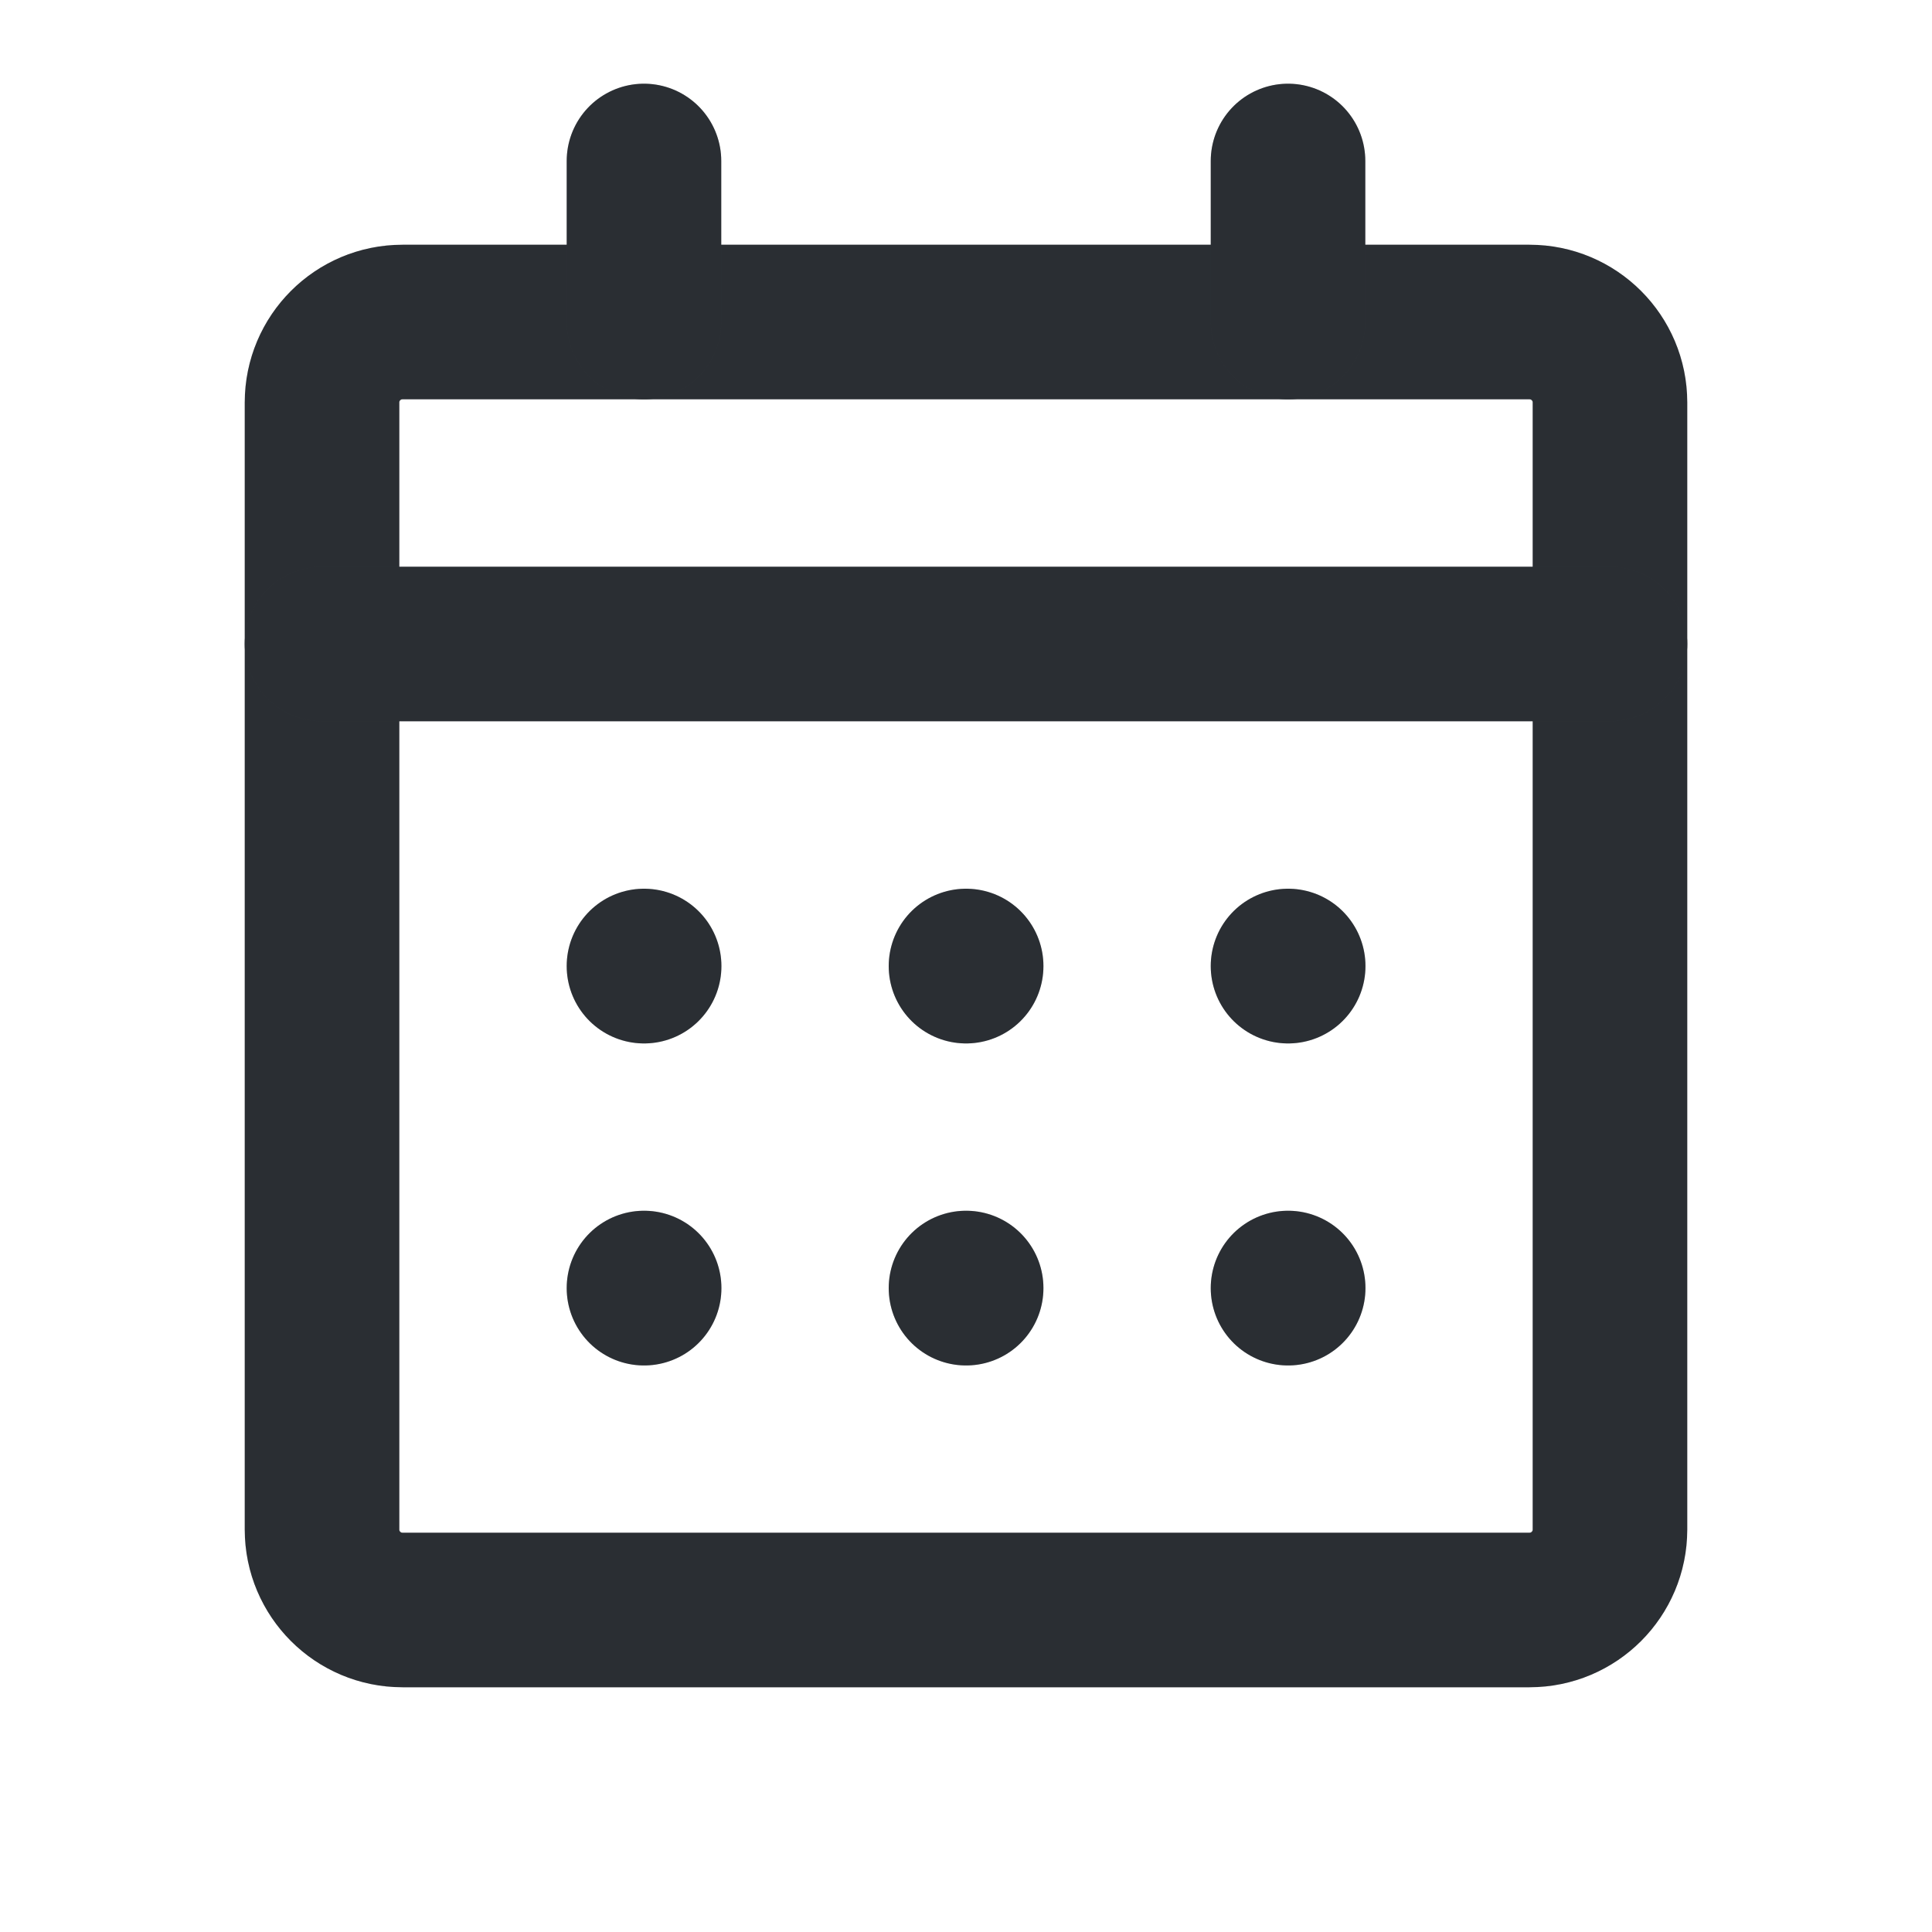 <svg width="25" height="25" viewBox="0 0 25 25" fill="none" xmlns="http://www.w3.org/2000/svg">
<path d="M19.792 4.167H5.208C4.633 4.167 4.167 4.633 4.167 5.208V19.792C4.167 20.367 4.633 20.833 5.208 20.833H19.792C20.367 20.833 20.833 20.367 20.833 19.792V5.208C20.833 4.633 20.367 4.167 19.792 4.167Z" stroke="#353A40" stroke-width="2" stroke-linecap="round" stroke-linejoin="round"/>
<path d="M19.792 4.167H5.208C4.633 4.167 4.167 4.633 4.167 5.208V19.792C4.167 20.367 4.633 20.833 5.208 20.833H19.792C20.367 20.833 20.833 20.367 20.833 19.792V5.208C20.833 4.633 20.367 4.167 19.792 4.167Z" stroke="black" stroke-opacity="0.2" stroke-width="2" stroke-linecap="round" stroke-linejoin="round"/>
<path d="M16.667 16.667H16.669V16.669H16.667V16.667Z" stroke="#353A40" stroke-width="2" stroke-linecap="round" stroke-linejoin="round"/>
<path d="M16.667 16.667H16.669V16.669H16.667V16.667Z" stroke="black" stroke-opacity="0.2" stroke-width="2" stroke-linecap="round" stroke-linejoin="round"/>
<path d="M12.5 16.667H12.502V16.669H12.5V16.667Z" stroke="#353A40" stroke-width="2" stroke-linecap="round" stroke-linejoin="round"/>
<path d="M12.5 16.667H12.502V16.669H12.5V16.667Z" stroke="black" stroke-opacity="0.2" stroke-width="2" stroke-linecap="round" stroke-linejoin="round"/>
<path d="M8.333 16.667H8.335V16.669H8.333V16.667Z" stroke="#353A40" stroke-width="2" stroke-linecap="round" stroke-linejoin="round"/>
<path d="M8.333 16.667H8.335V16.669H8.333V16.667Z" stroke="black" stroke-opacity="0.2" stroke-width="2" stroke-linecap="round" stroke-linejoin="round"/>
<path d="M16.667 12.5H16.669V12.502H16.667V12.5Z" stroke="#353A40" stroke-width="2" stroke-linecap="round" stroke-linejoin="round"/>
<path d="M16.667 12.5H16.669V12.502H16.667V12.5Z" stroke="black" stroke-opacity="0.2" stroke-width="2" stroke-linecap="round" stroke-linejoin="round"/>
<path d="M12.5 12.5H12.502V12.502H12.5V12.5Z" stroke="#353A40" stroke-width="2" stroke-linecap="round" stroke-linejoin="round"/>
<path d="M12.5 12.5H12.502V12.502H12.5V12.5Z" stroke="black" stroke-opacity="0.2" stroke-width="2" stroke-linecap="round" stroke-linejoin="round"/>
<path d="M8.333 12.5H8.335V12.502H8.333V12.5Z" stroke="#353A40" stroke-width="2" stroke-linecap="round" stroke-linejoin="round"/>
<path d="M8.333 12.5H8.335V12.502H8.333V12.5Z" stroke="black" stroke-opacity="0.2" stroke-width="2" stroke-linecap="round" stroke-linejoin="round"/>
<path d="M4.167 8.333H20.833" stroke="#353A40" stroke-width="2" stroke-linecap="round" stroke-linejoin="round"/>
<path d="M4.167 8.333H20.833" stroke="black" stroke-opacity="0.2" stroke-width="2" stroke-linecap="round" stroke-linejoin="round"/>
<path d="M16.667 2.083V4.167" stroke="#353A40" stroke-width="2" stroke-linecap="round" stroke-linejoin="round"/>
<path d="M16.667 2.083V4.167" stroke="black" stroke-opacity="0.2" stroke-width="2" stroke-linecap="round" stroke-linejoin="round"/>
<path d="M8.333 2.083V4.167" stroke="#353A40" stroke-width="2" stroke-linecap="round" stroke-linejoin="round"/>
<path d="M8.333 2.083V4.167" stroke="black" stroke-opacity="0.2" stroke-width="2" stroke-linecap="round" stroke-linejoin="round"/>
</svg>
